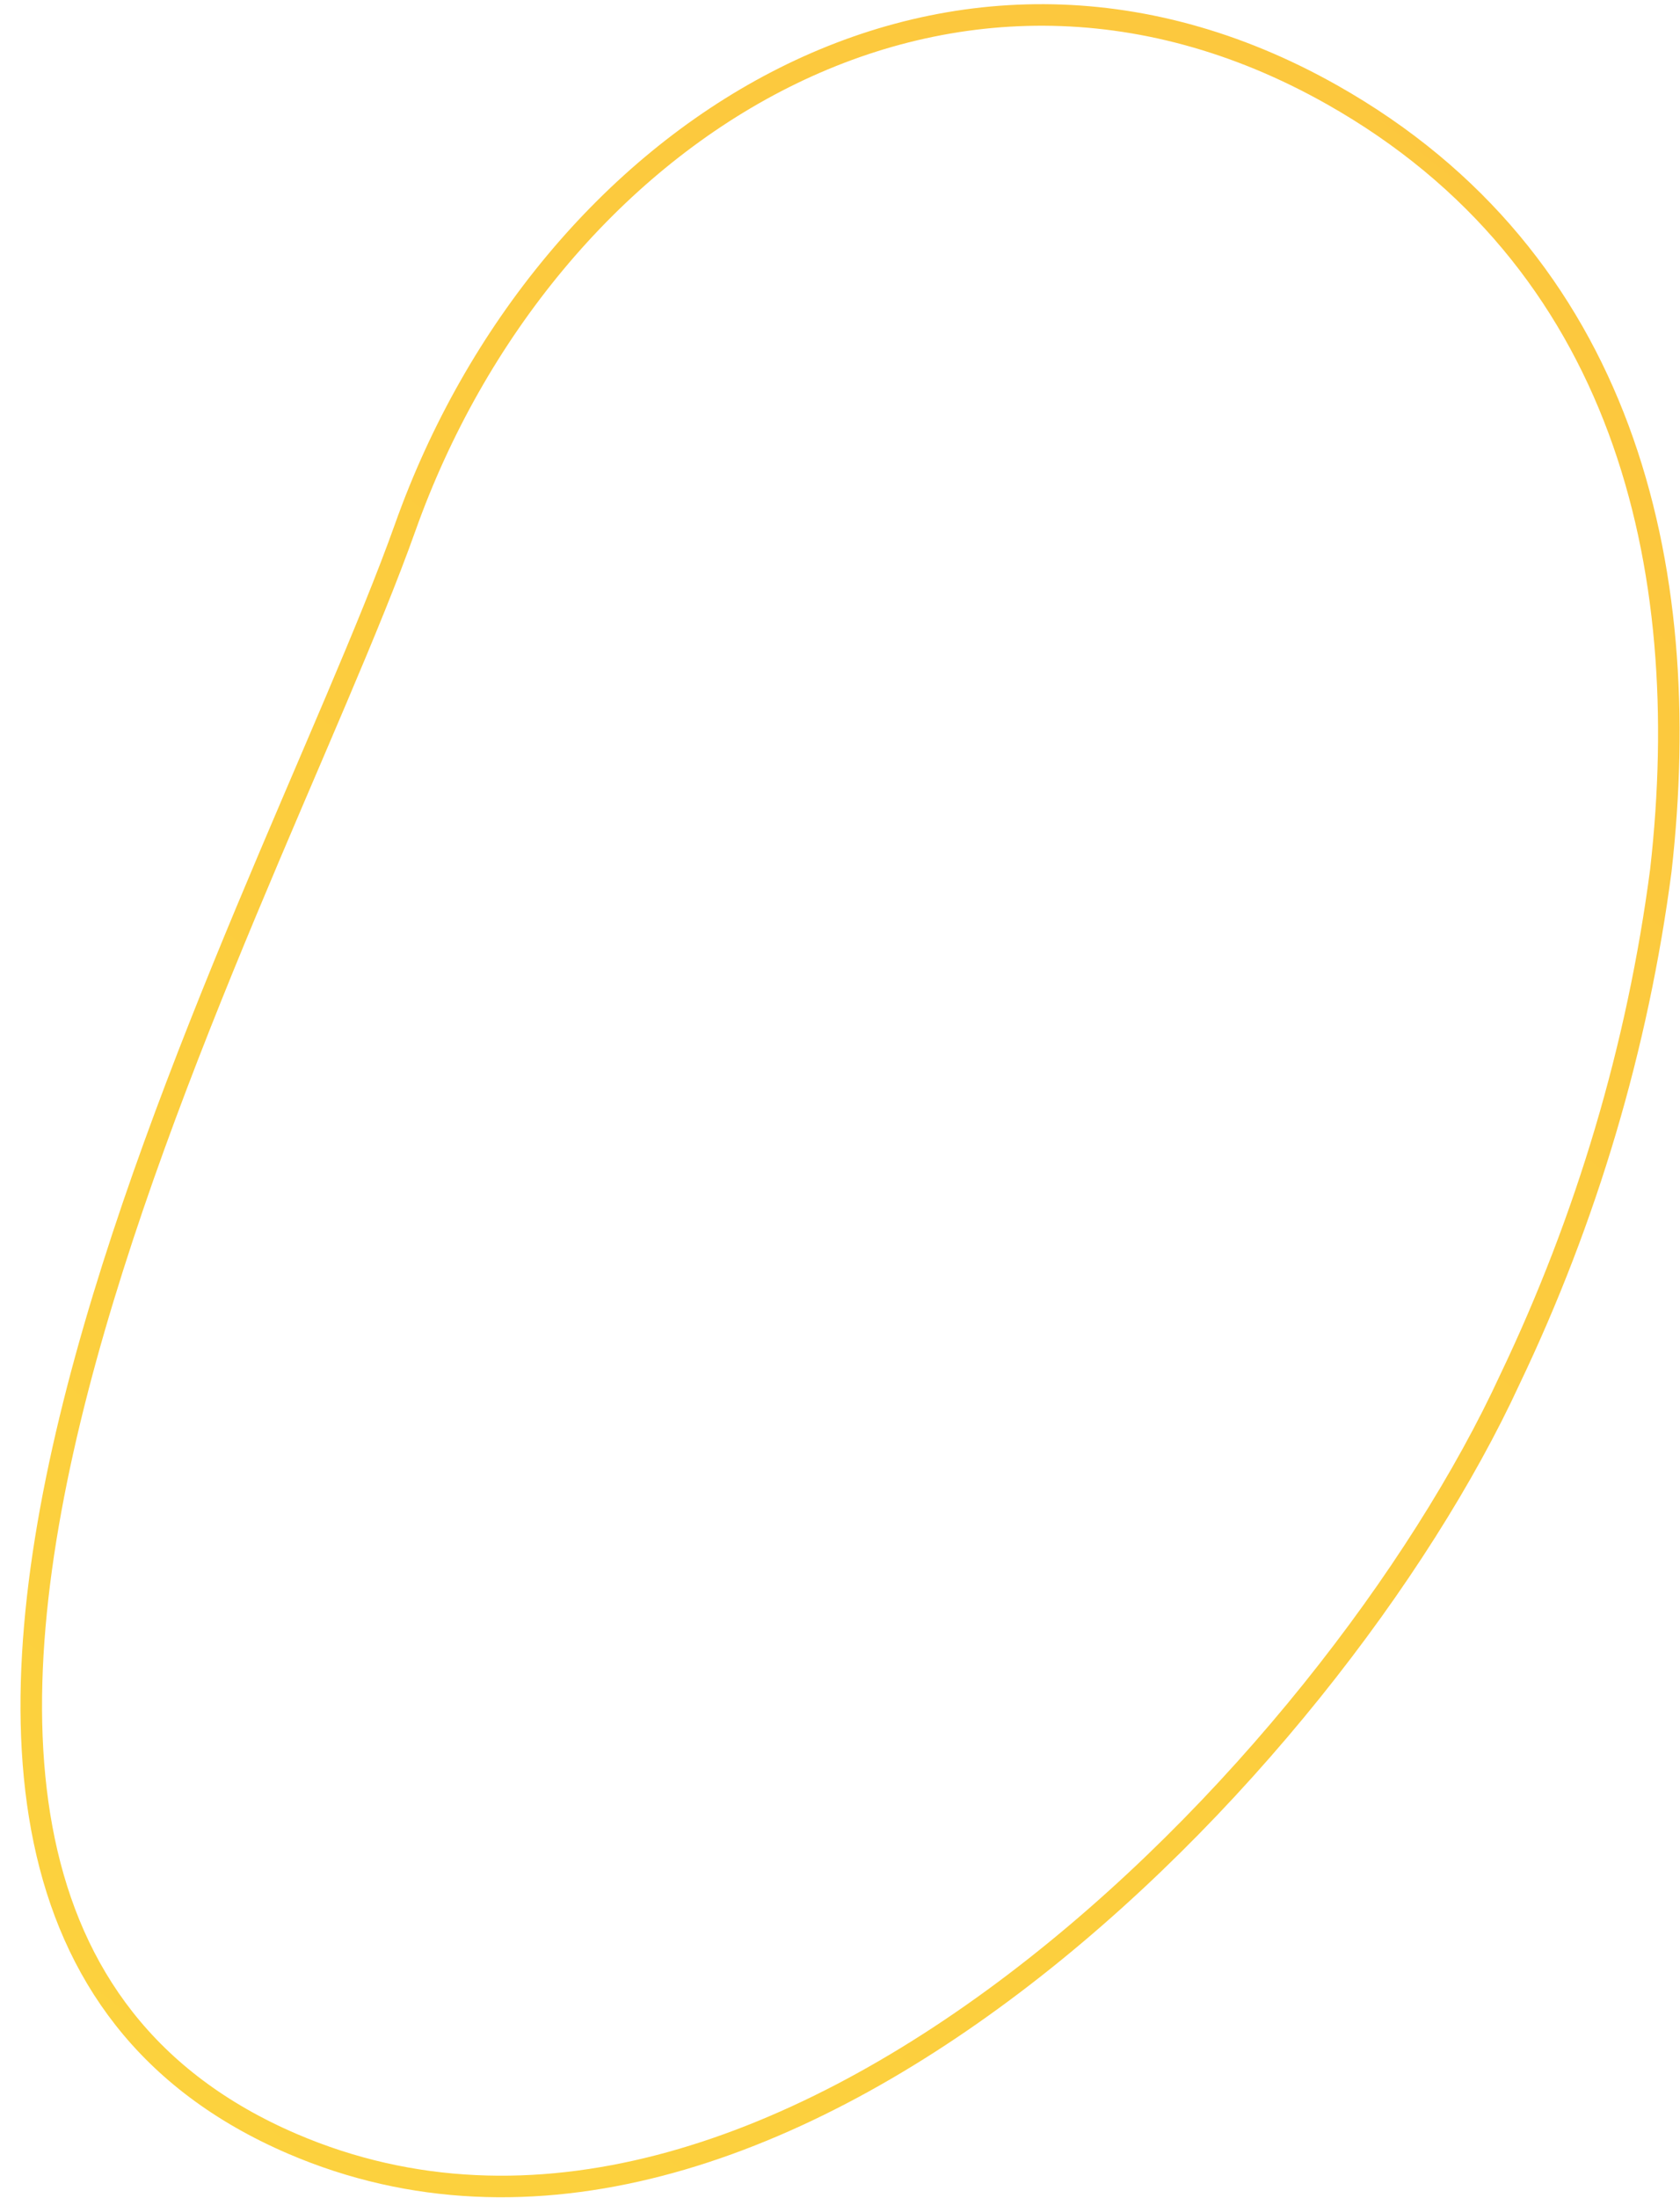<svg width="39" height="51" viewBox="0 0 39 51" fill="none" xmlns="http://www.w3.org/2000/svg">
<path d="M38.555 20.197C39.361 13.086 37.677 6.013 30.923 2.199C21.963 -2.86 12.663 3.092 9.407 12.236C6.152 21.38 -6.752 43.922 6.789 49.74C17.899 54.508 30.915 40.969 35.05 32.006C36.835 28.274 38.019 24.286 38.555 20.197V20.197Z" stroke="url(#paint0_linear_57_952)" stroke-width="0.5" stroke-linecap="round" stroke-linejoin="round"/>
<defs>
<linearGradient id="paint0_linear_57_952" x1="-7.823" y1="41.399" x2="28.378" y2="-3.53" gradientUnits="userSpaceOnUse">
<stop stop-color="#FCD23E"/>
<stop offset="1" stop-color="#FCC73E"/>
</linearGradient>
</defs>
</svg>
